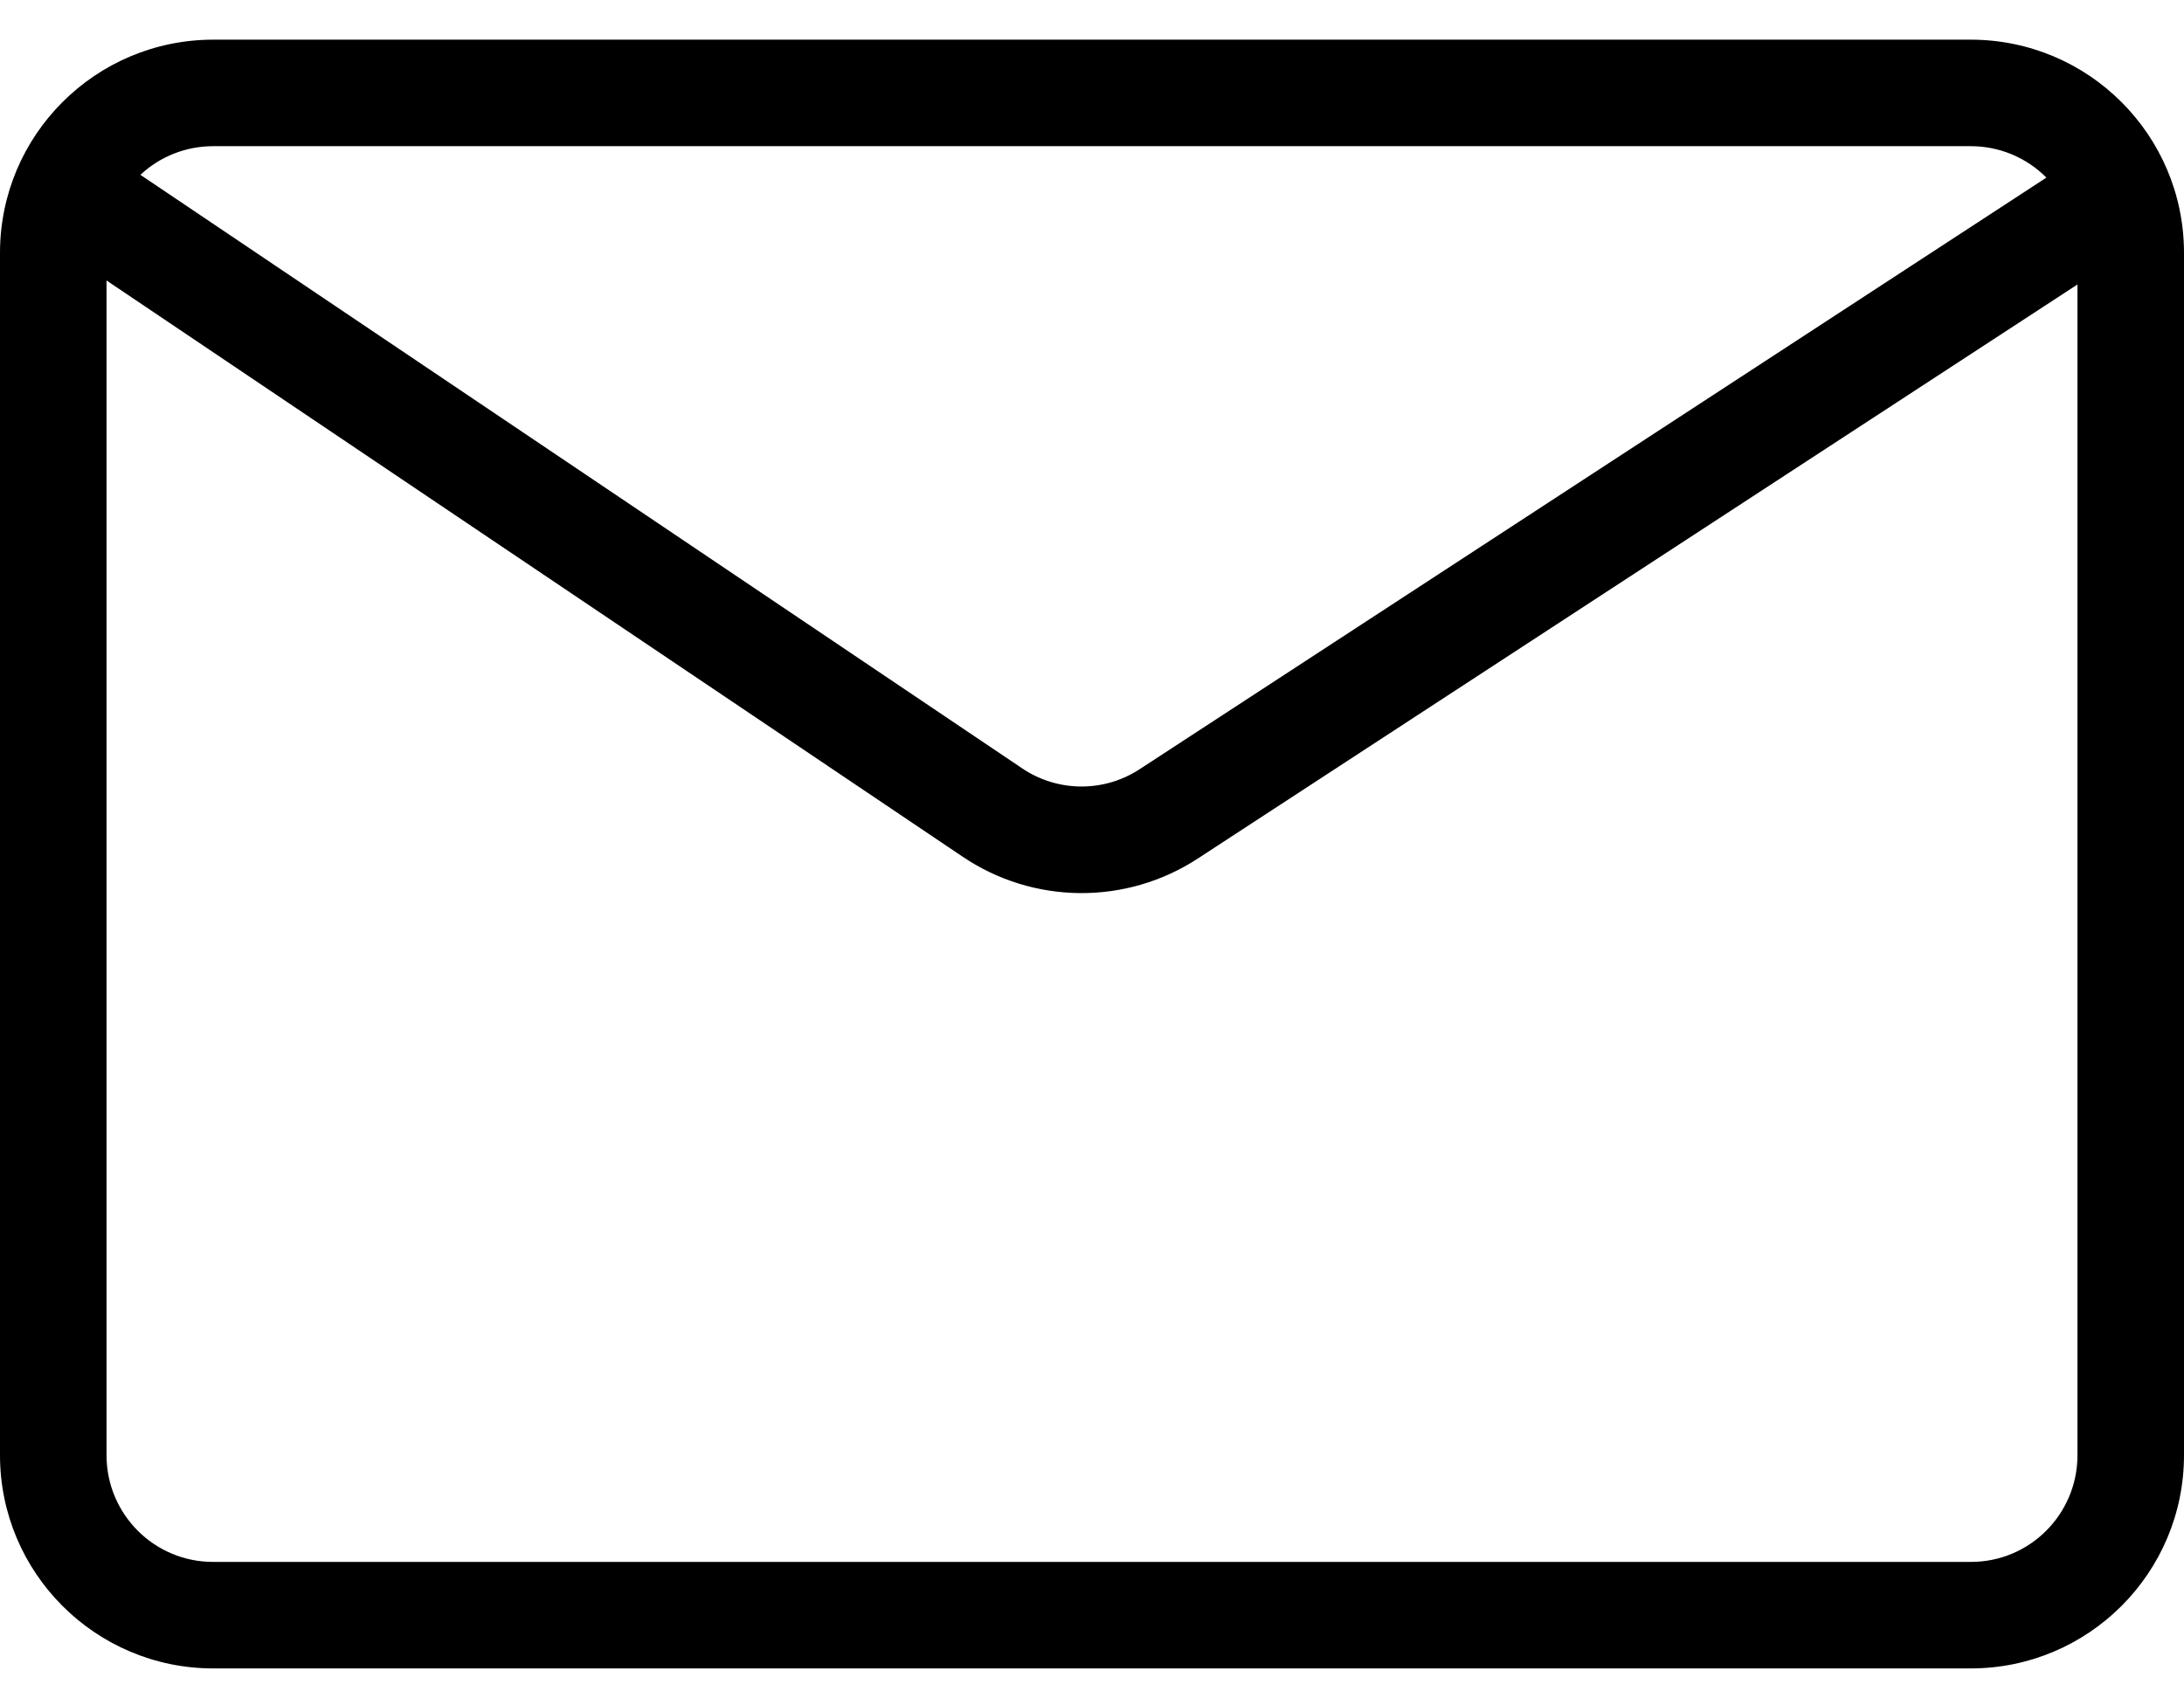 <svg width="18" height="14" viewBox="0 0 18 14" fill="none" xmlns="http://www.w3.org/2000/svg">
<path d="M16.244 0.327H1.756C0.787 0.328 0.001 1.113 0 2.083V11.997C0.001 12.966 0.787 13.752 1.756 13.753H16.244C17.213 13.752 17.999 12.966 18 11.997V2.083C17.999 1.113 17.213 0.328 16.244 0.327ZM1.756 1.205H16.244C16.477 1.205 16.701 1.298 16.866 1.464L9.395 6.339C9.099 6.534 8.715 6.531 8.422 6.332L1.157 1.441C1.32 1.289 1.534 1.205 1.756 1.205ZM17.122 11.997C17.121 12.482 16.729 12.875 16.244 12.875H1.756C1.271 12.875 0.879 12.482 0.878 11.997V2.312L7.931 7.06C8.517 7.457 9.284 7.463 9.875 7.075L17.122 2.345V11.997Z" fill="black"/>
</svg>
